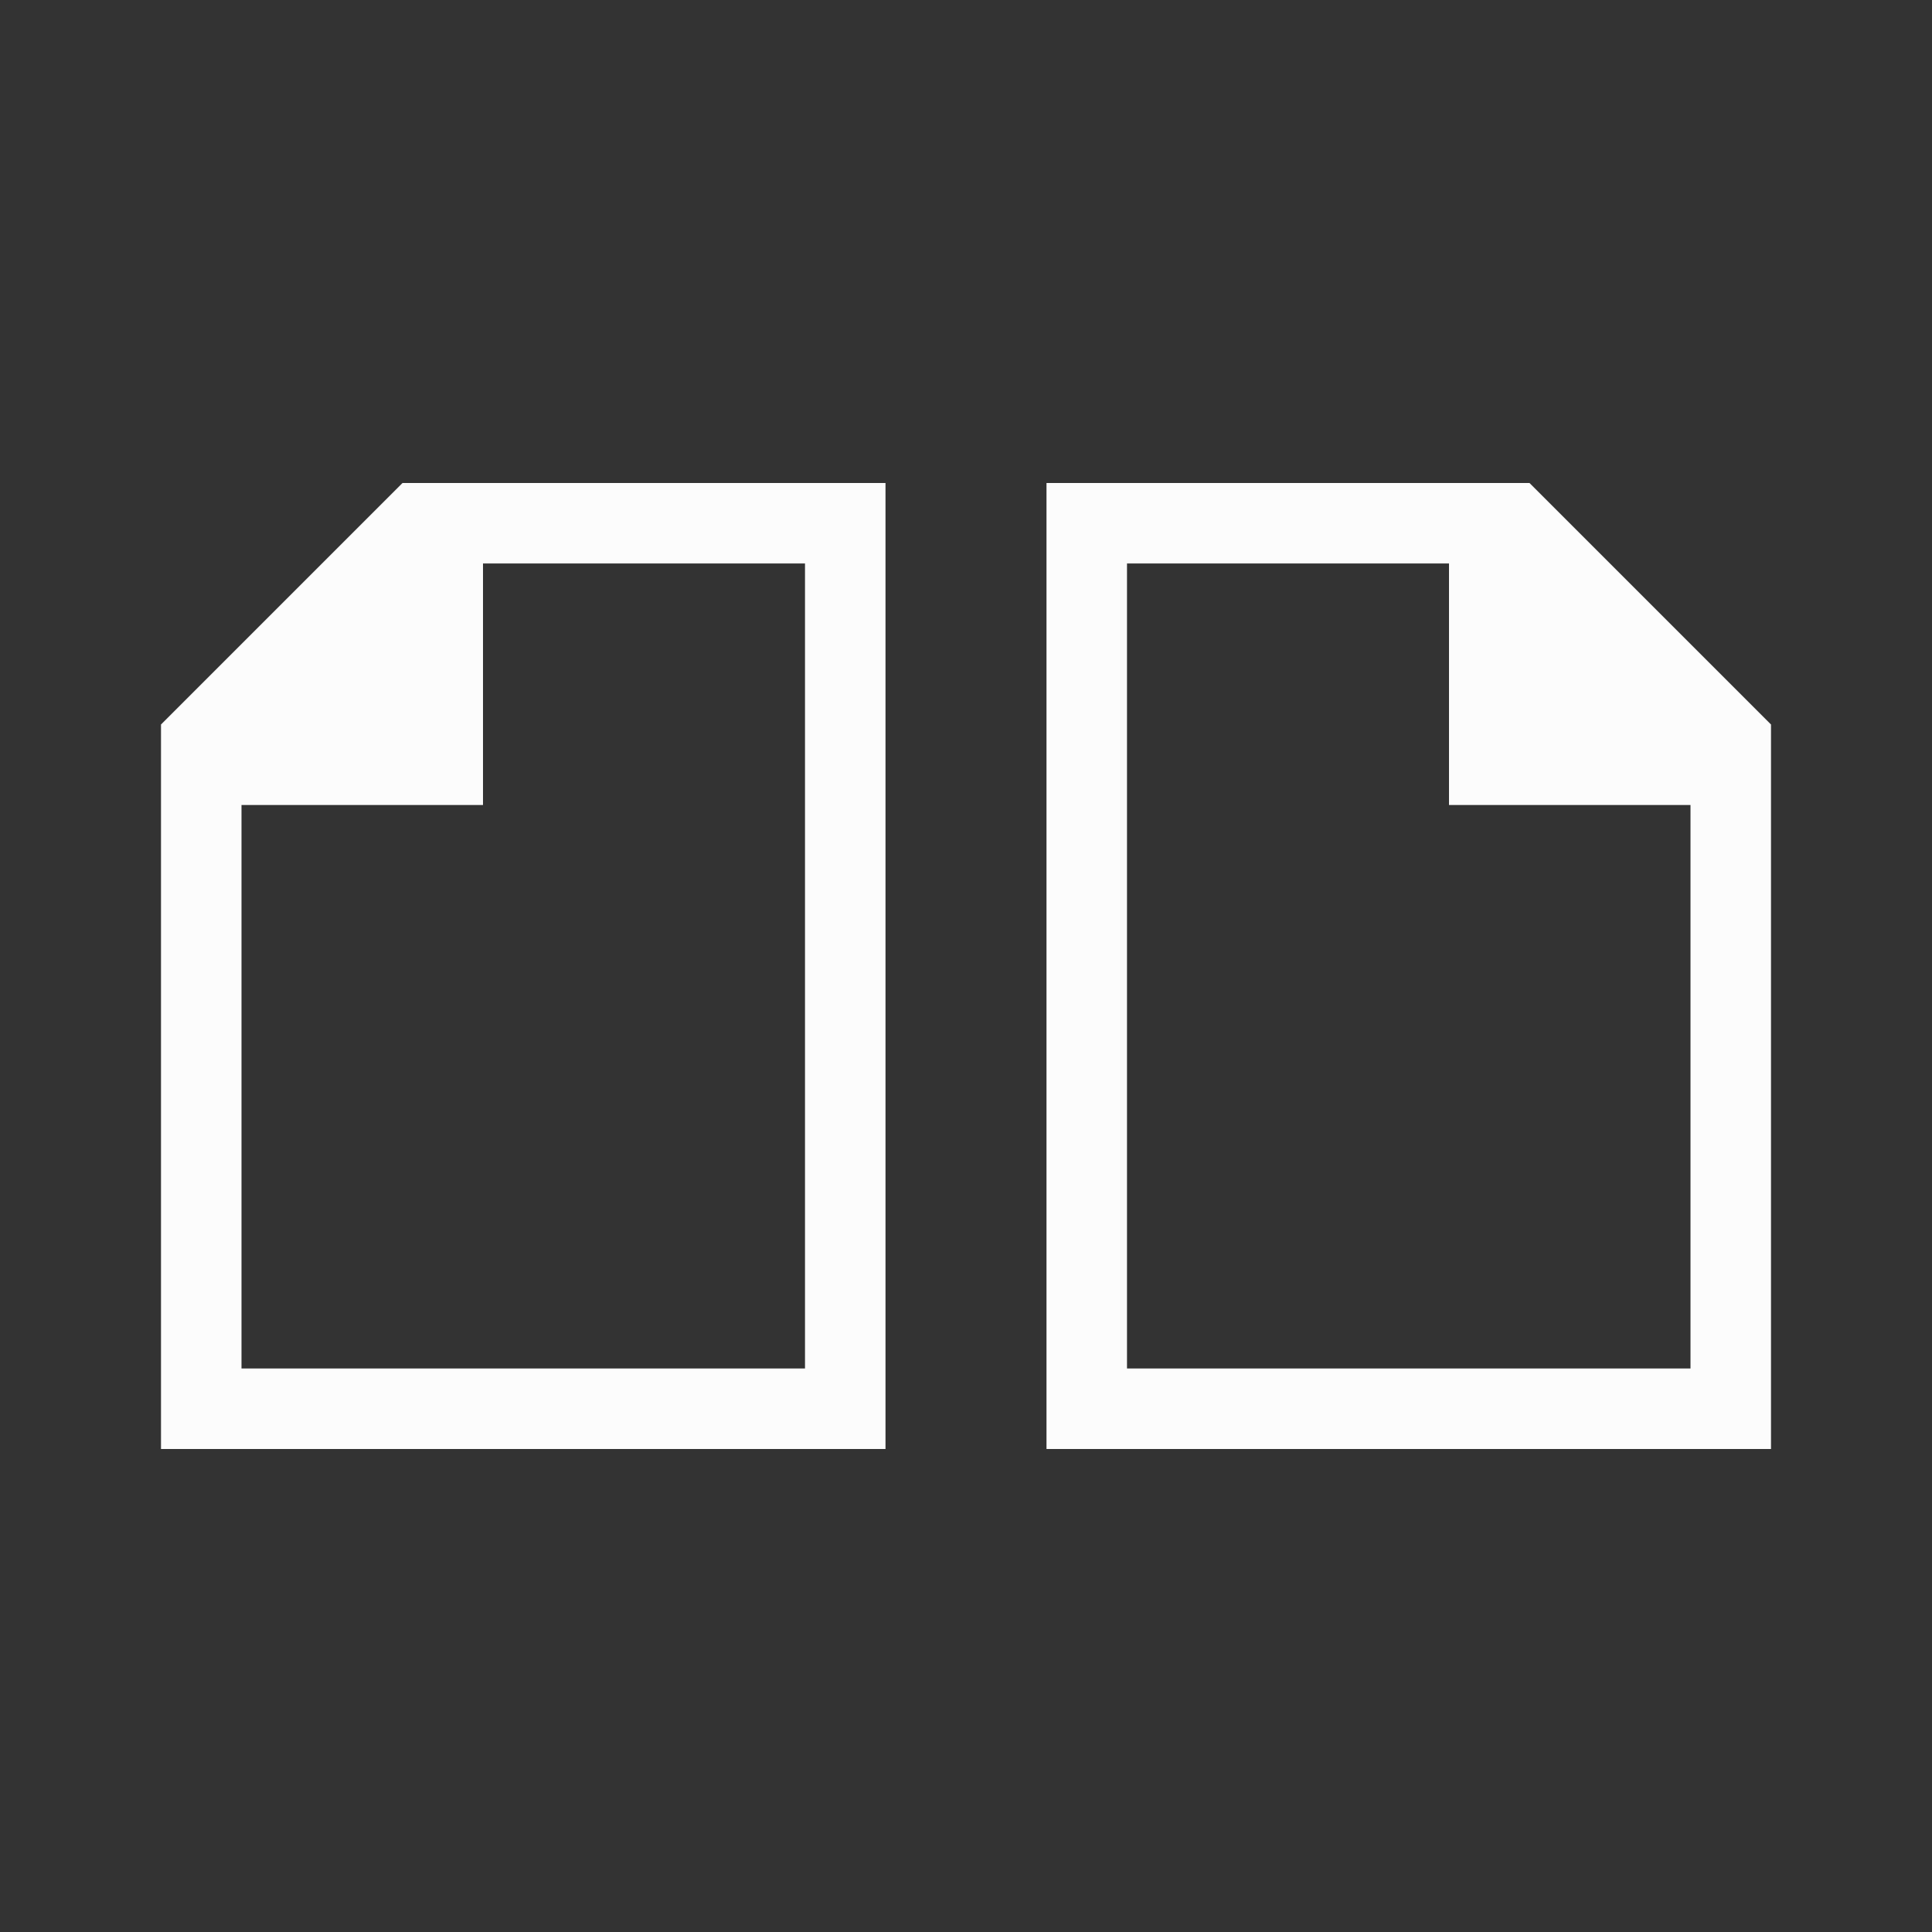 <svg xmlns="http://www.w3.org/2000/svg" viewBox="0 0 24 24" width="24" height="24">

<rect x="0" y="0" width="24" height="24" fill="#333333" stroke="none"/>

<g transform="translate(1,1)">
<g style="fill:#fcfcfc;fill-opacity:1;stroke:none" >
<path d="m12 17v-12h6l3 3v9zm1-1h7v-7h-3v-3h-4z"/>
<path d="m10 17v-12h-6l-3 3v9zm-1-1h-7v-7h3v-3h4z"/>
</g>
</g>
</svg>
